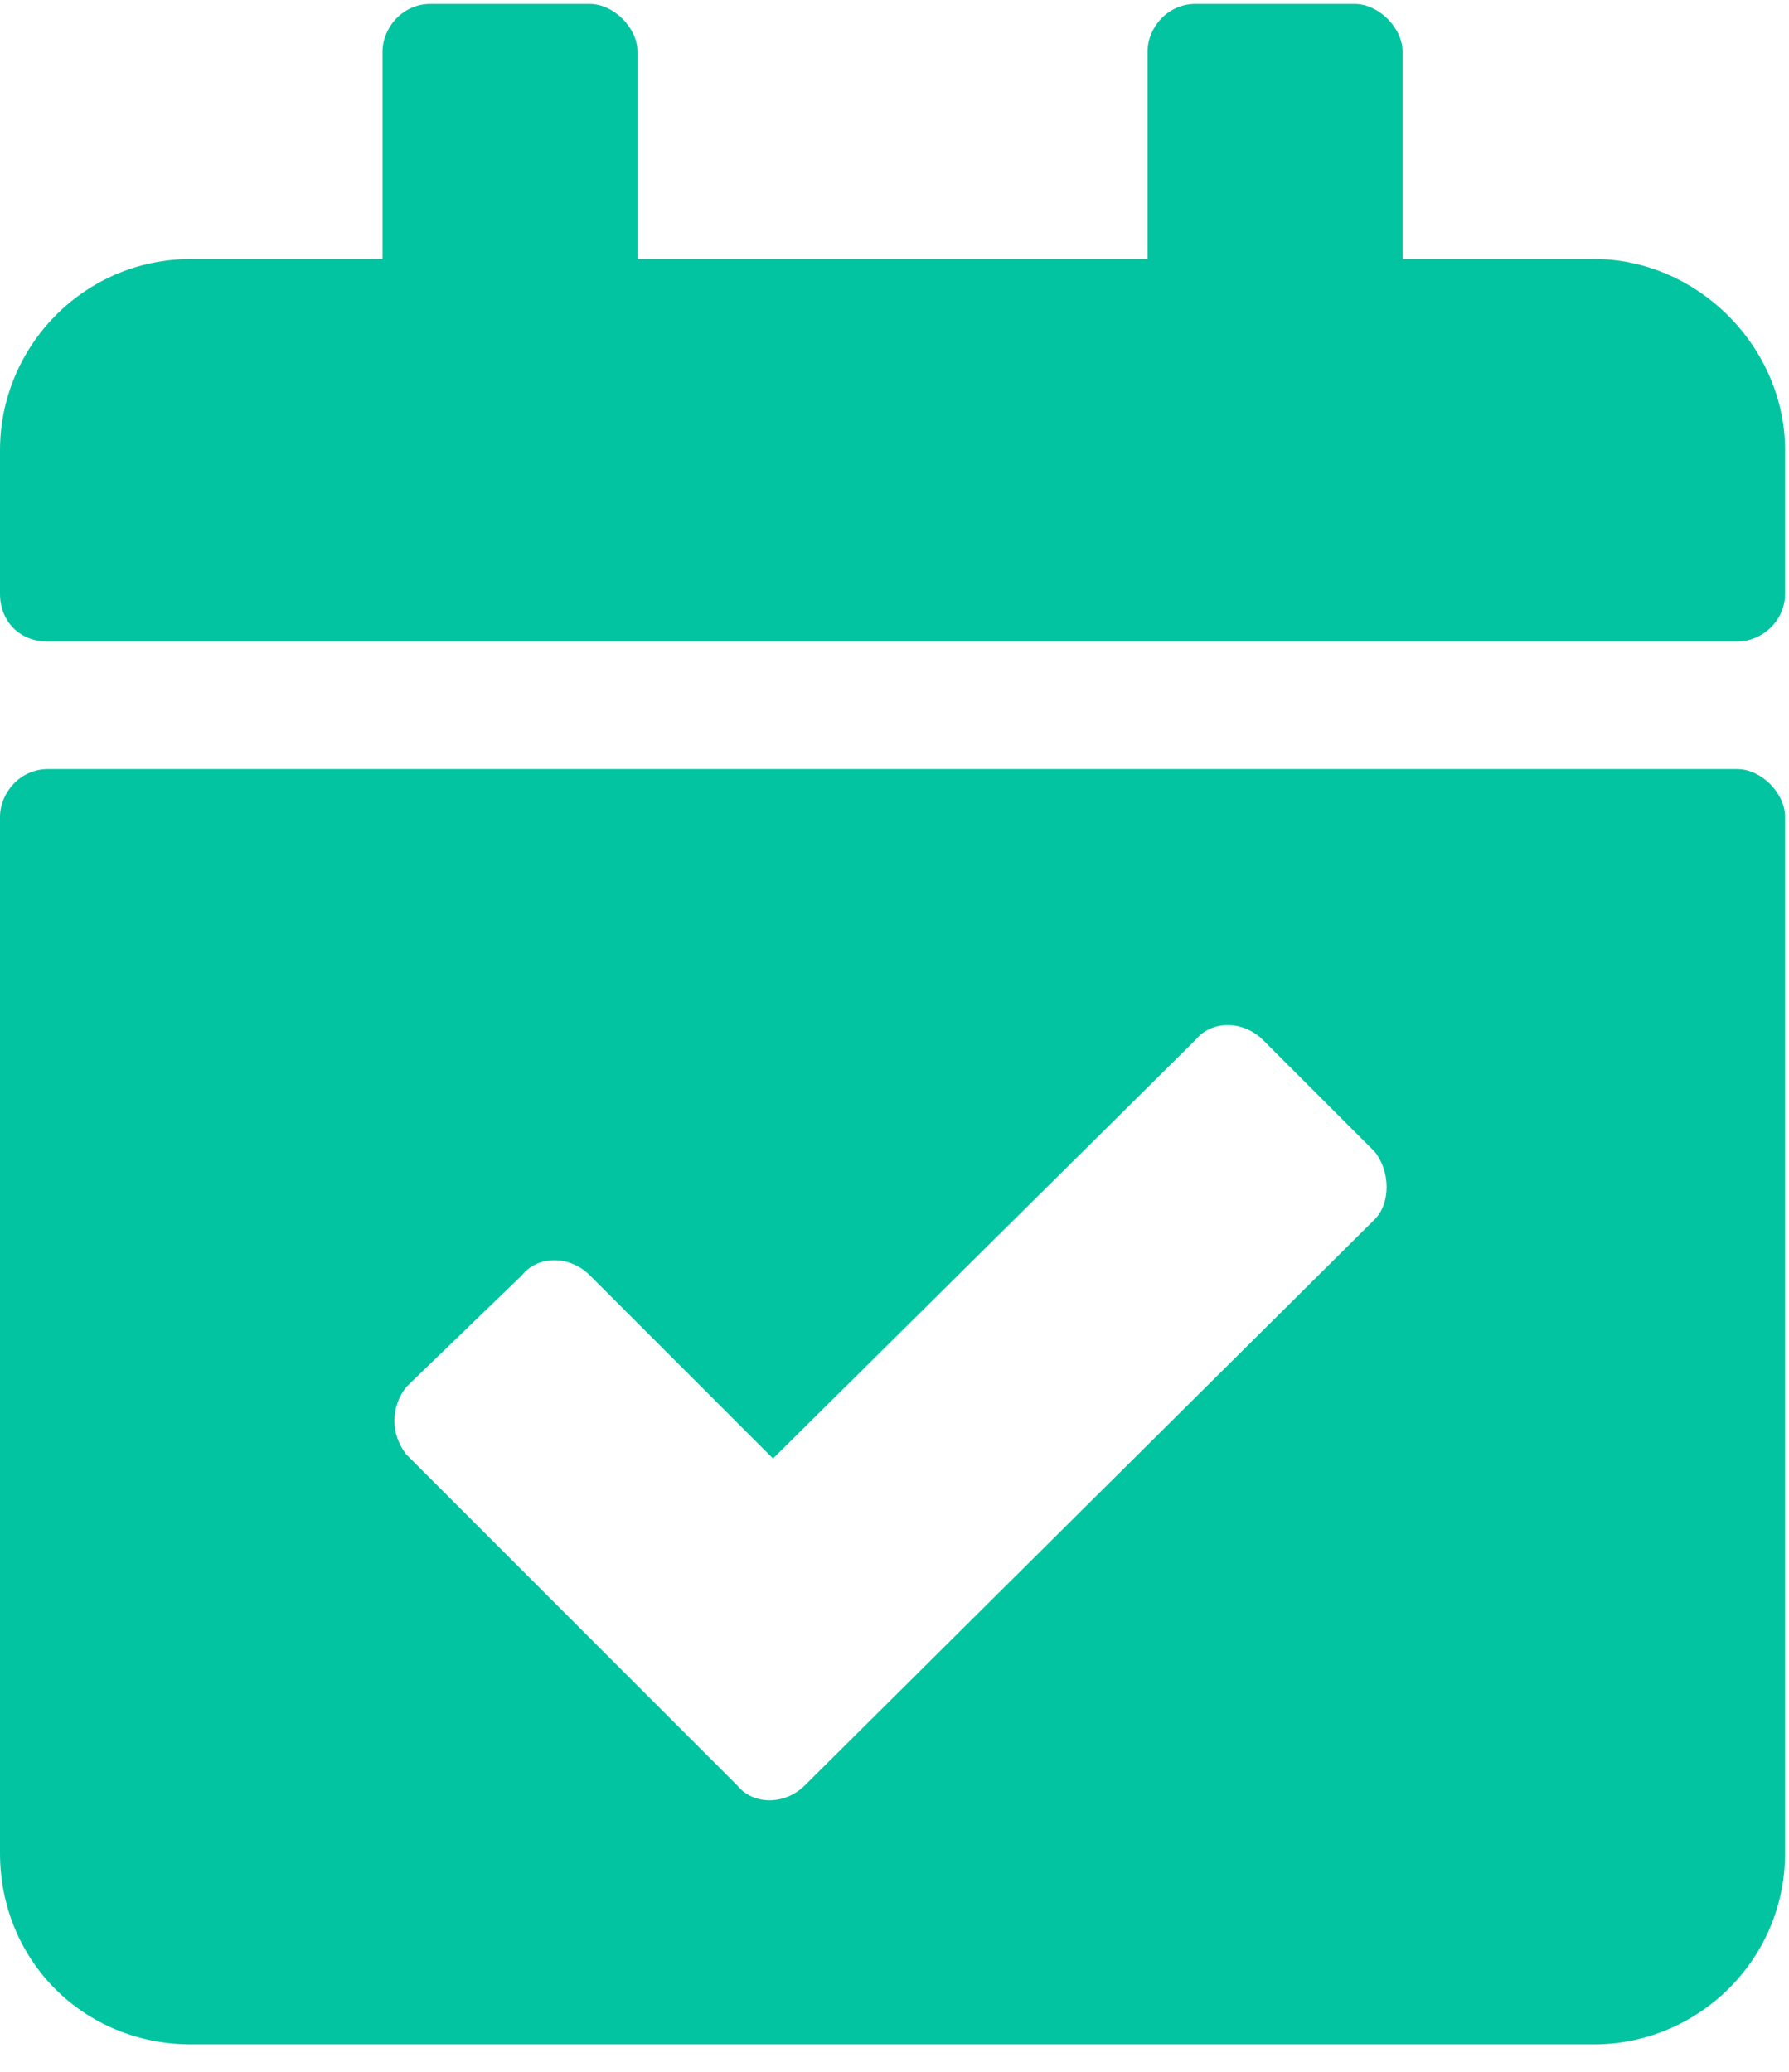 <svg width="57" height="66" viewBox="0 0 57 66" fill="none" xmlns="http://www.w3.org/2000/svg">
<path d="M55.352 20.438H1.523C0.635 20.438 0 19.803 0 18.914V14.344C0 11.043 2.666 8.25 6.094 8.25H12.188V1.648C12.188 0.887 12.822 0.125 13.711 0.125H18.789C19.551 0.125 20.312 0.887 20.312 1.648V8.25H36.562V1.648C36.562 0.887 37.197 0.125 38.086 0.125H43.164C43.926 0.125 44.688 0.887 44.688 1.648V8.25H50.781C54.082 8.25 56.875 11.043 56.875 14.344V18.914C56.875 19.803 56.113 20.438 55.352 20.438ZM1.523 24.5H55.352C56.113 24.5 56.875 25.262 56.875 26.023V59.031C56.875 62.459 54.082 65.125 50.781 65.125H6.094C2.666 65.125 0 62.459 0 59.031V26.023C0 25.262 0.635 24.5 1.523 24.5ZM43.799 36.688L40.244 33.133C39.609 32.498 38.594 32.498 38.086 33.133L24.629 46.463L18.789 40.623C18.154 39.988 17.139 39.988 16.631 40.623L12.949 44.178C12.441 44.812 12.441 45.701 12.949 46.336L23.486 56.873C23.994 57.508 25.01 57.508 25.645 56.873L43.799 38.846C44.307 38.338 44.307 37.322 43.799 36.688Z" fill="#03C4A1"/>
</svg>
